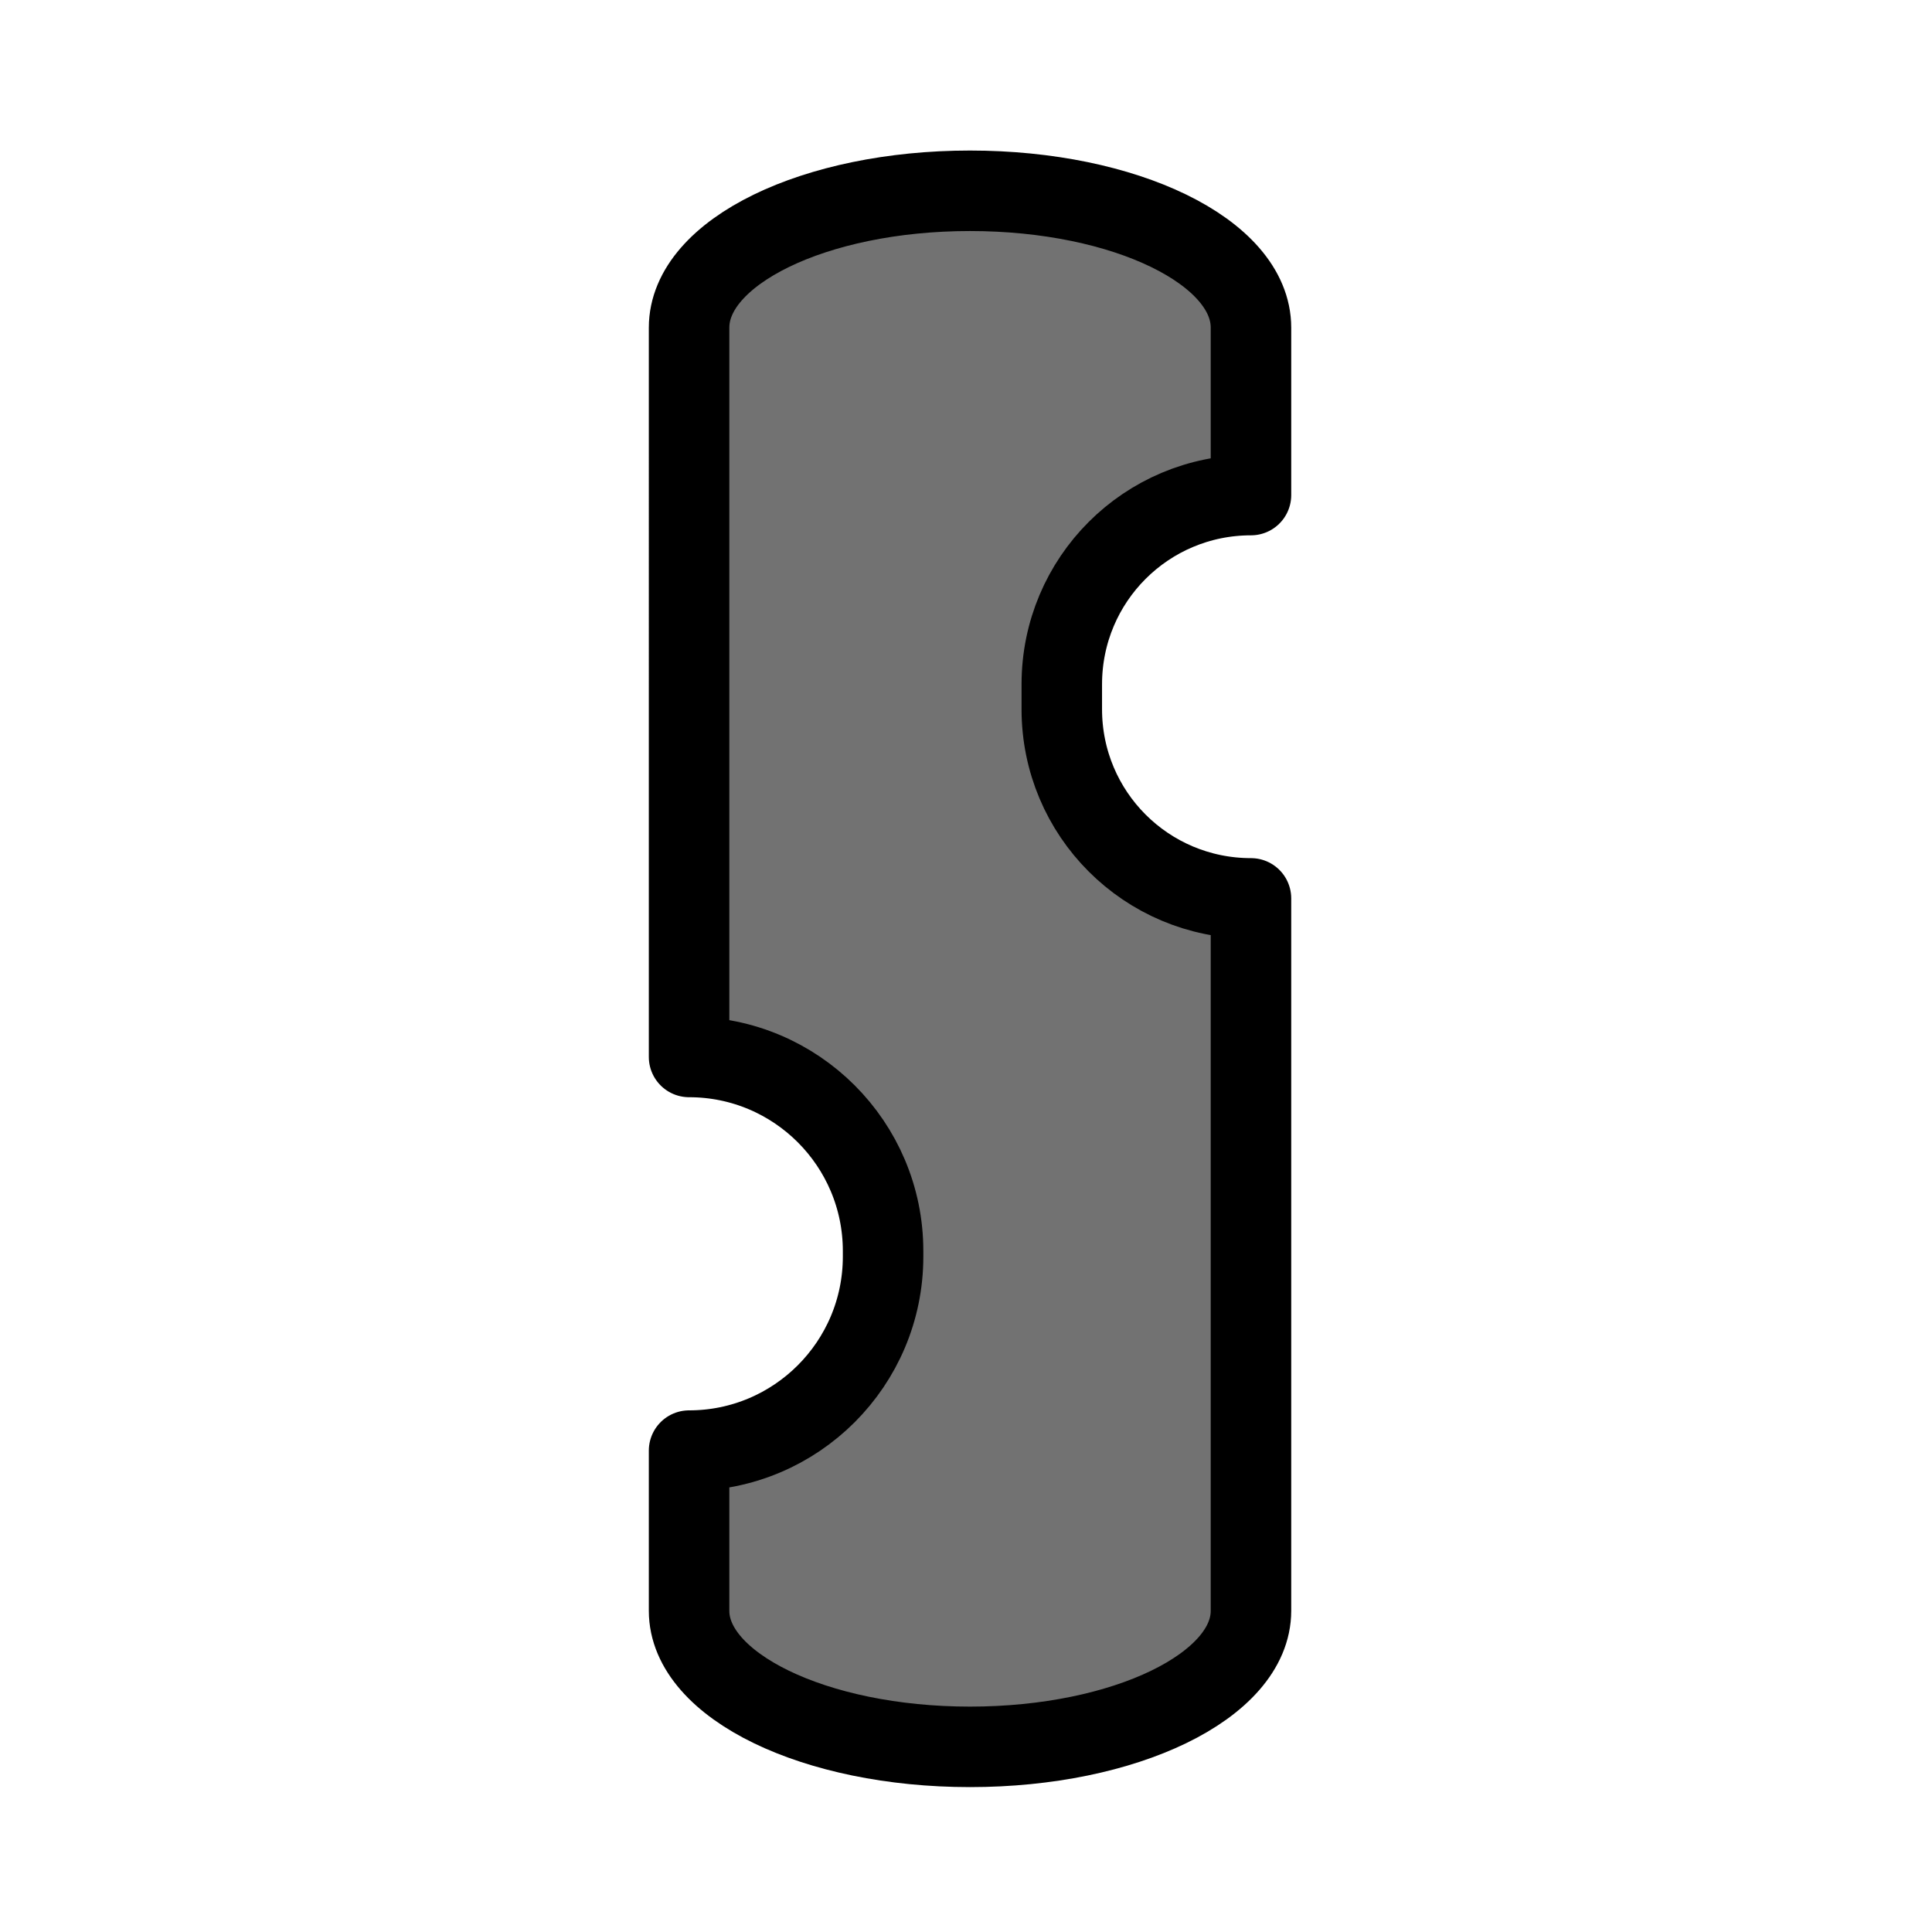 <?xml version="1.0" encoding="UTF-8"?>
<svg id="Layer_2" data-name="Layer 2" xmlns="http://www.w3.org/2000/svg" viewBox="0 0 24 24">
  <defs>
    <style>
      .cls-1 {
        fill: #727272;
        stroke: #000;
        stroke-linecap: round;
        stroke-linejoin: round;
      }
    </style>
  </defs>
  <path class="cls-1" d="M13.19,8.5v.31c0,1.3,1.05,2.35,2.35,2.35h0v8.85c0,.93-1.56,1.69-3.49,1.69s-3.49-.76-3.49-1.69v-1.99h0c1.33,0,2.41-1.08,2.41-2.41v-.07c0-1.33-1.08-2.41-2.41-2.41h0V4.07c0-.94,1.56-1.7,3.49-1.7s3.49.76,3.49,1.7v2.08h0c-1.3,0-2.35,1.05-2.35,2.35Z"/>
</svg>